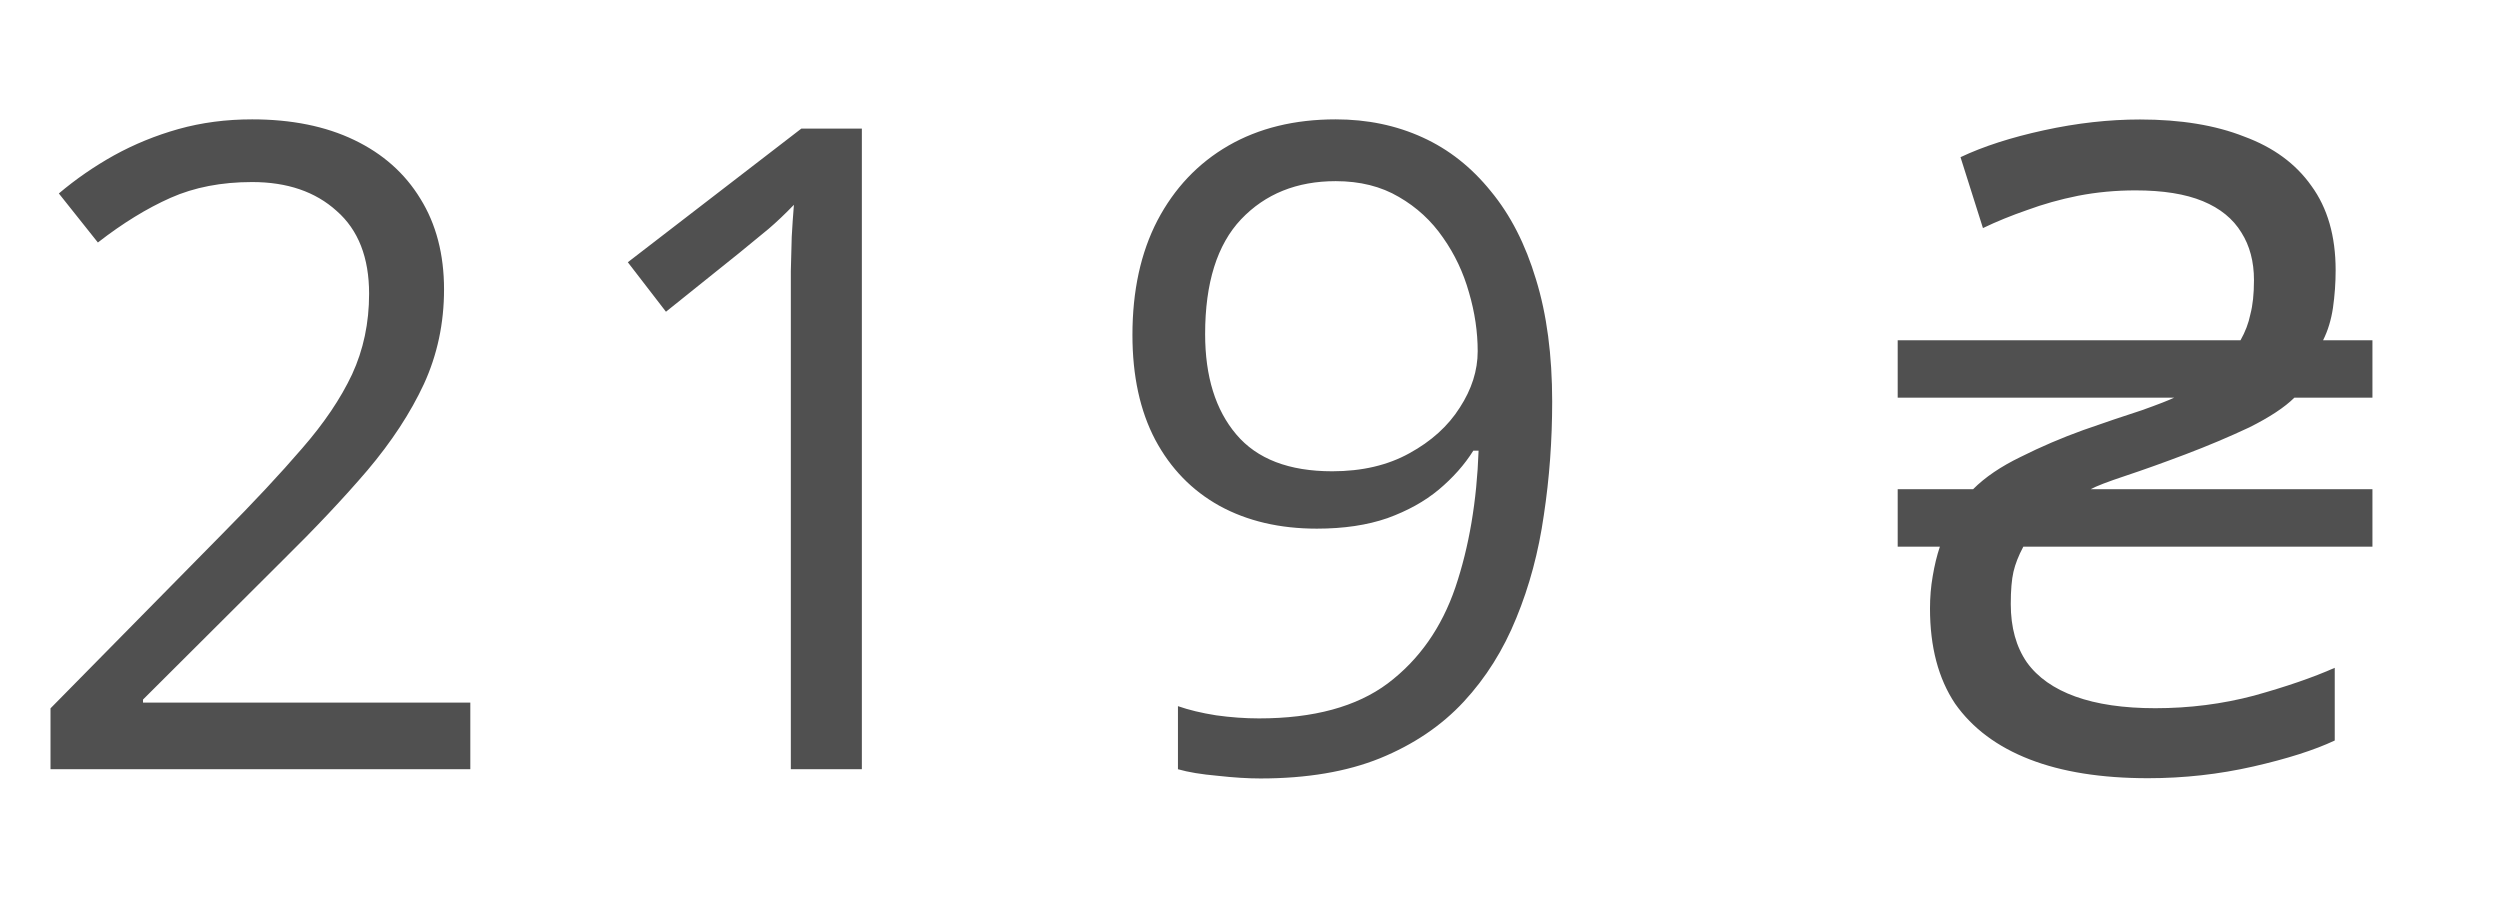 <svg width="39" height="14" viewBox="0 0 39 14" fill="none" xmlns="http://www.w3.org/2000/svg">
<path d="M7.337 12H0.788V11.05L3.461 8.336C3.958 7.835 4.375 7.388 4.712 6.996C5.054 6.604 5.314 6.219 5.492 5.841C5.669 5.458 5.758 5.039 5.758 4.583C5.758 4.018 5.59 3.587 5.252 3.291C4.92 2.99 4.48 2.84 3.933 2.84C3.454 2.84 3.031 2.922 2.661 3.086C2.292 3.25 1.914 3.482 1.527 3.783L0.918 3.018C1.183 2.794 1.47 2.596 1.78 2.423C2.094 2.25 2.429 2.113 2.784 2.013C3.145 1.912 3.527 1.862 3.933 1.862C4.548 1.862 5.079 1.969 5.526 2.184C5.972 2.398 6.316 2.703 6.558 3.1C6.804 3.496 6.927 3.968 6.927 4.515C6.927 5.043 6.822 5.535 6.613 5.991C6.403 6.442 6.109 6.891 5.731 7.338C5.353 7.78 4.91 8.249 4.405 8.746L2.231 10.913V10.961H7.337V12ZM13.445 12H12.337V4.918C12.337 4.649 12.337 4.419 12.337 4.228C12.342 4.032 12.346 3.854 12.351 3.694C12.36 3.53 12.371 3.364 12.385 3.195C12.244 3.341 12.112 3.466 11.989 3.571C11.866 3.672 11.713 3.797 11.531 3.947L10.389 4.863L9.794 4.091L12.501 2.006H13.445V12ZM24.214 6.265C24.214 6.871 24.171 7.461 24.084 8.035C24.002 8.609 23.859 9.145 23.654 9.642C23.453 10.138 23.18 10.574 22.834 10.947C22.487 11.321 22.052 11.615 21.528 11.829C21.008 12.039 20.386 12.144 19.662 12.144C19.466 12.144 19.242 12.13 18.992 12.102C18.741 12.08 18.536 12.046 18.376 12V11.016C18.545 11.075 18.743 11.123 18.971 11.159C19.199 11.191 19.422 11.207 19.641 11.207C20.493 11.207 21.163 11.025 21.651 10.66C22.139 10.291 22.489 9.792 22.704 9.163C22.918 8.53 23.038 7.819 23.066 7.03H22.984C22.847 7.249 22.667 7.452 22.444 7.639C22.225 7.821 21.959 7.969 21.644 8.083C21.33 8.192 20.963 8.247 20.543 8.247C19.965 8.247 19.459 8.129 19.026 7.892C18.598 7.655 18.262 7.311 18.021 6.859C17.784 6.408 17.666 5.864 17.666 5.226C17.666 4.537 17.795 3.943 18.055 3.441C18.32 2.936 18.689 2.546 19.163 2.272C19.637 1.999 20.195 1.862 20.837 1.862C21.33 1.862 21.781 1.956 22.191 2.143C22.601 2.329 22.956 2.61 23.257 2.983C23.563 3.353 23.797 3.811 23.961 4.357C24.13 4.904 24.214 5.54 24.214 6.265ZM20.837 2.826C20.231 2.826 19.739 3.024 19.361 3.421C18.987 3.817 18.8 4.414 18.8 5.212C18.8 5.873 18.962 6.395 19.286 6.777C19.609 7.16 20.108 7.352 20.783 7.352C21.247 7.352 21.649 7.258 21.986 7.071C22.328 6.884 22.59 6.647 22.772 6.36C22.959 6.073 23.052 5.779 23.052 5.479C23.052 5.178 23.007 4.872 22.916 4.562C22.829 4.253 22.695 3.968 22.512 3.708C22.33 3.444 22.1 3.232 21.822 3.072C21.544 2.908 21.216 2.826 20.837 2.826ZM33.51 12.14C32.782 12.14 32.166 12.042 31.662 11.846C31.158 11.65 30.77 11.361 30.5 10.978C30.238 10.586 30.108 10.091 30.108 9.494C30.108 9.317 30.122 9.149 30.15 8.99C30.178 8.822 30.215 8.668 30.262 8.528H29.604V7.632H30.78C30.966 7.445 31.214 7.277 31.522 7.128C31.839 6.969 32.166 6.829 32.502 6.708C32.847 6.587 33.151 6.484 33.412 6.4C33.673 6.307 33.841 6.241 33.916 6.204H29.604V5.308H34.952C35.026 5.177 35.078 5.042 35.106 4.902C35.143 4.762 35.162 4.585 35.162 4.37C35.162 4.081 35.096 3.833 34.966 3.628C34.835 3.413 34.635 3.25 34.364 3.138C34.093 3.026 33.743 2.97 33.314 2.97C33.006 2.97 32.707 2.998 32.418 3.054C32.138 3.11 31.872 3.185 31.62 3.278C31.377 3.362 31.148 3.455 30.934 3.558L30.584 2.452C30.939 2.284 31.372 2.144 31.886 2.032C32.399 1.92 32.898 1.864 33.384 1.864C34.019 1.864 34.56 1.953 35.008 2.13C35.465 2.298 35.815 2.555 36.058 2.9C36.31 3.245 36.436 3.684 36.436 4.216C36.436 4.412 36.422 4.608 36.394 4.804C36.366 4.991 36.315 5.159 36.24 5.308H37.01V6.204H35.792C35.642 6.353 35.409 6.507 35.092 6.666C34.775 6.815 34.443 6.955 34.098 7.086C33.752 7.217 33.44 7.329 33.16 7.422C32.88 7.515 32.698 7.585 32.614 7.632H37.01V8.528H31.564C31.489 8.668 31.438 8.799 31.41 8.92C31.382 9.041 31.368 9.209 31.368 9.424C31.368 9.788 31.452 10.091 31.62 10.334C31.788 10.567 32.04 10.745 32.376 10.866C32.712 10.987 33.127 11.048 33.622 11.048C34.154 11.048 34.667 10.983 35.162 10.852C35.666 10.712 36.086 10.567 36.422 10.418V11.552C36.105 11.701 35.68 11.837 35.148 11.958C34.616 12.079 34.07 12.14 33.51 12.14Z" fill="#505050"/>
</svg>
